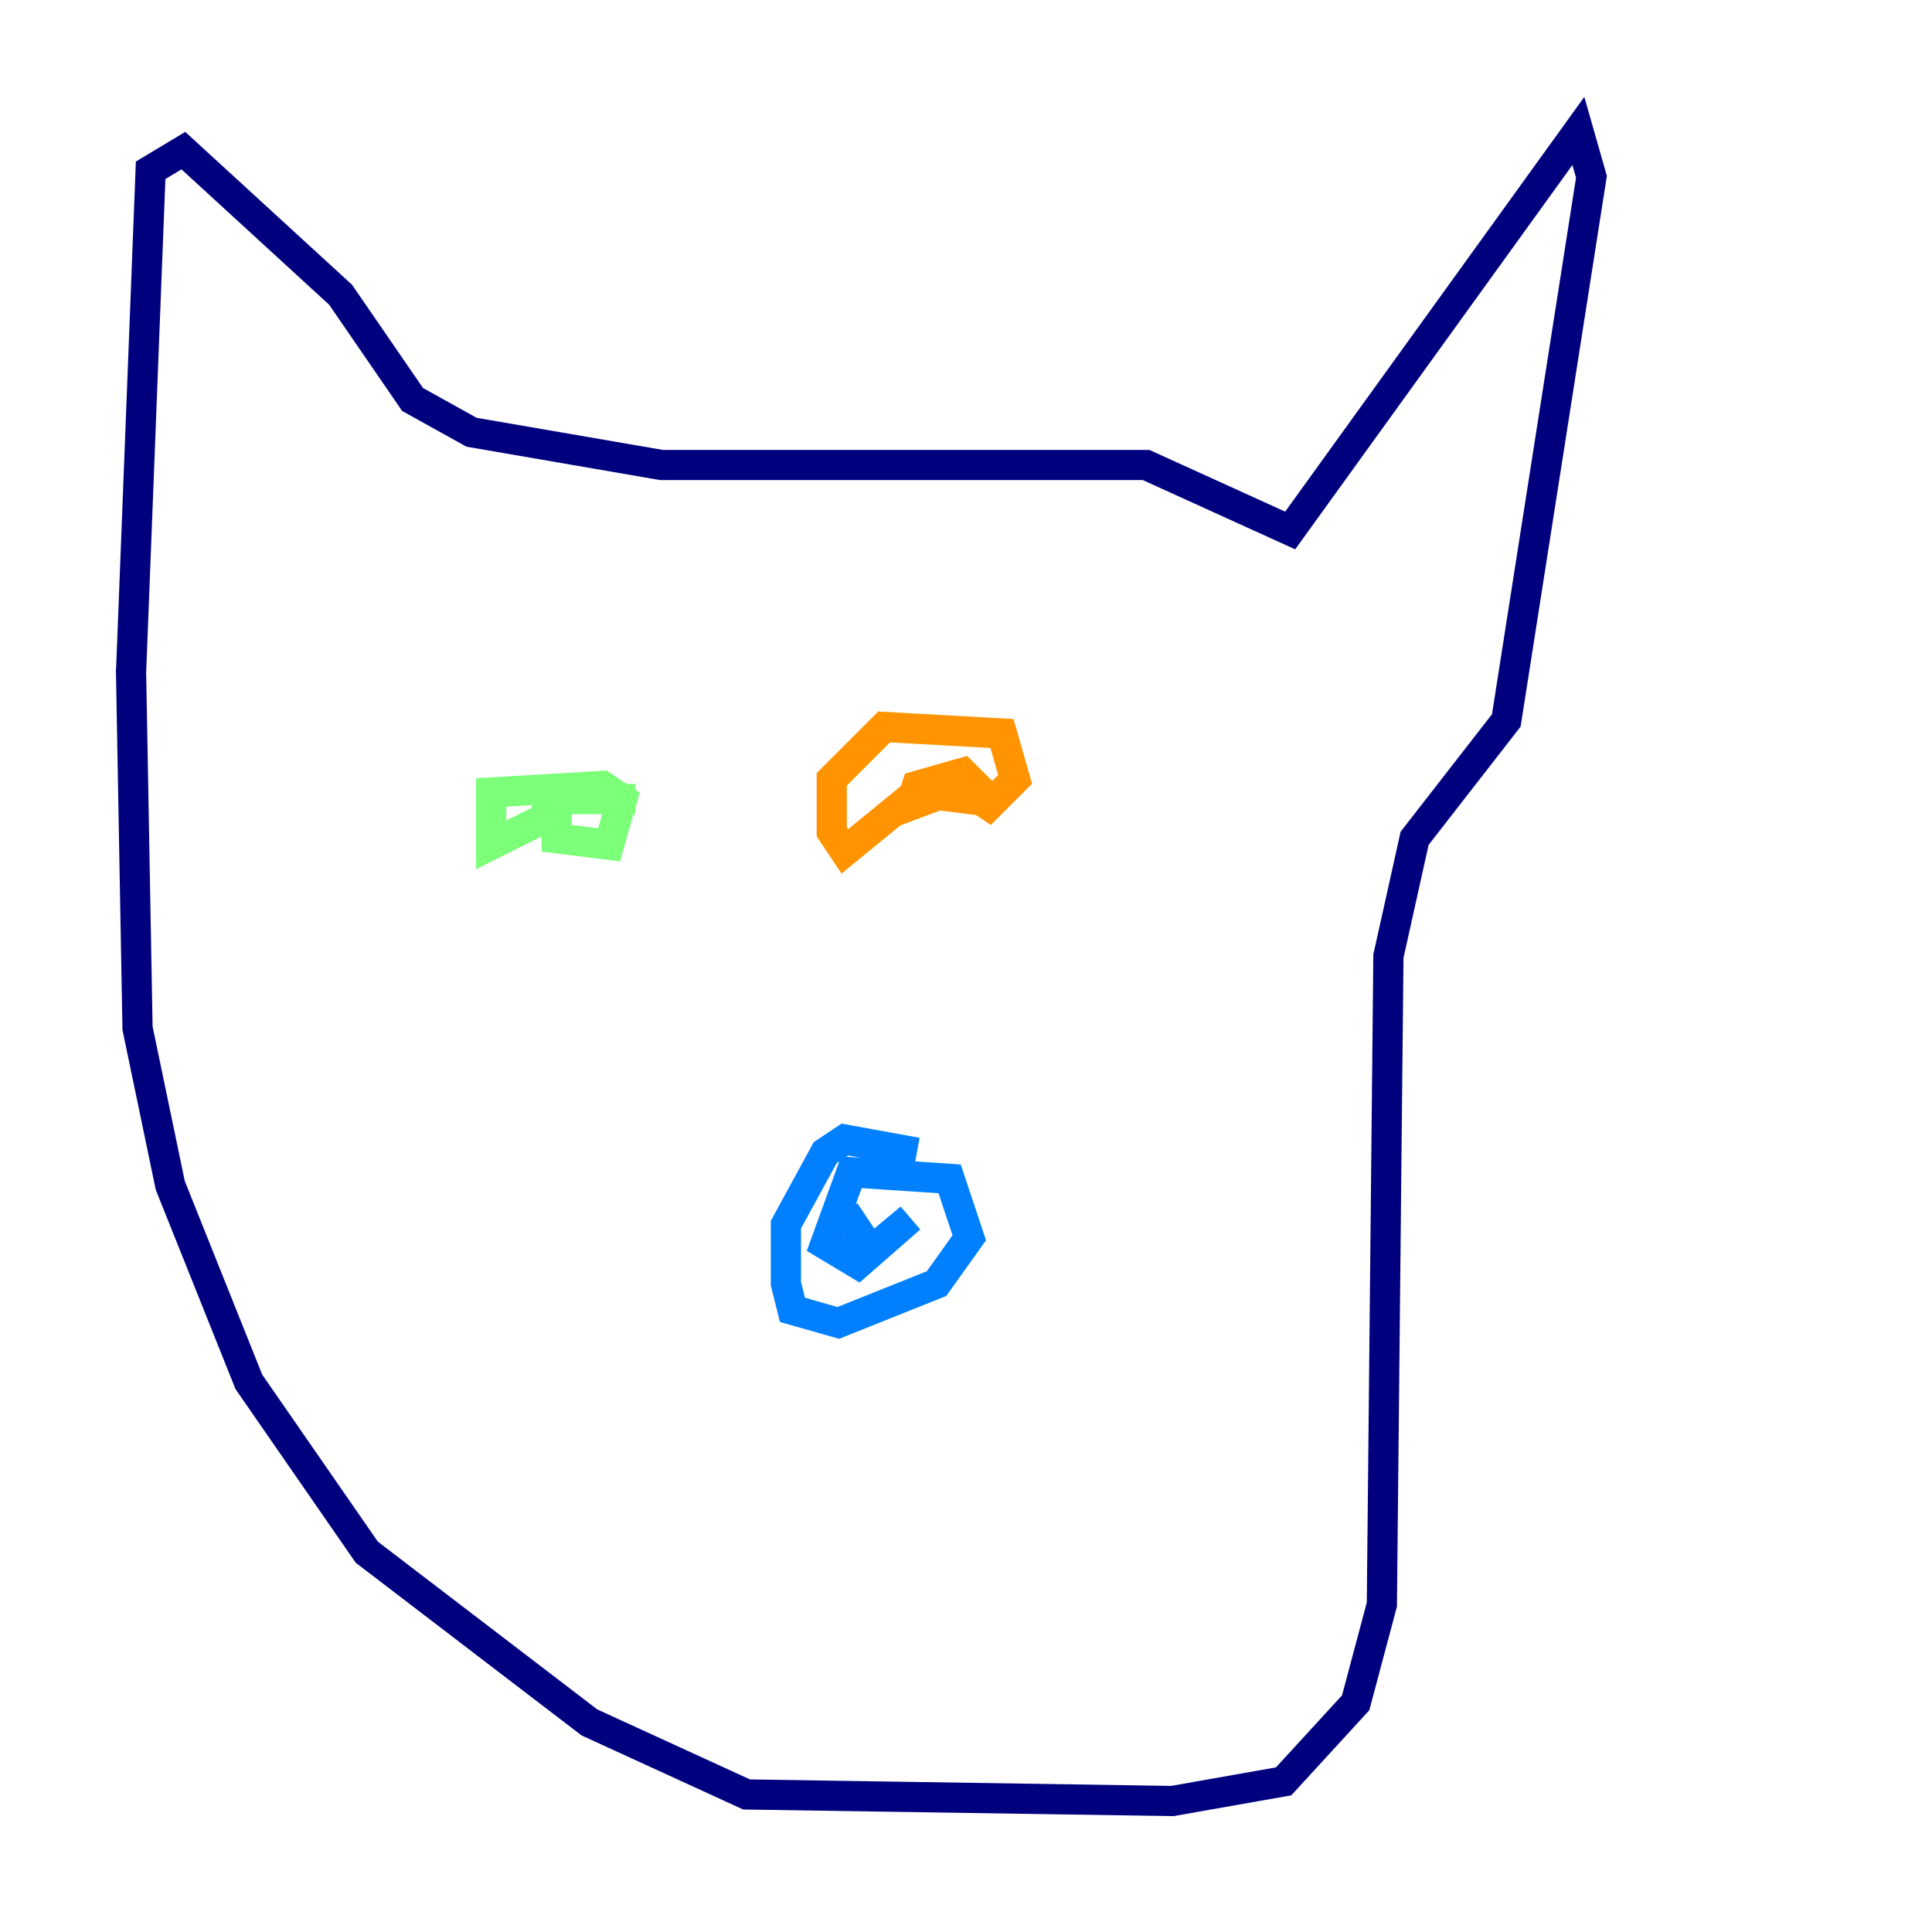 <?xml version="1.0" encoding="utf-8" ?>
<svg baseProfile="tiny" height="128" version="1.2" viewBox="0,0,128,128" width="128" xmlns="http://www.w3.org/2000/svg" xmlns:ev="http://www.w3.org/2001/xml-events" xmlns:xlink="http://www.w3.org/1999/xlink"><defs /><polyline fill="none" points="8.678,44.691 9.98,11.281 12.149,9.98 22.563,19.525 27.336,26.468 31.241,28.637 43.824,30.807 75.932,30.807 85.478,35.146 104.57,8.678 105.437,11.715 99.797,47.729 93.722,55.539 91.986,63.349 91.552,106.305 89.817,112.814 85.044,118.02 77.668,119.322 49.464,118.888 39.051,114.115 24.298,102.834 16.488,91.552 11.281,78.536 9.112,68.122 8.678,44.258" stroke="#00007f" stroke-width="2" /><polyline fill="none" points="60.746,76.366 55.973,75.498 54.671,76.366 52.068,81.139 52.068,85.044 52.502,86.78 55.539,87.647 62.047,85.044 64.217,82.007 62.915,78.102 56.407,77.668 54.671,82.441 56.841,83.742 60.312,80.705 57.709,82.875 55.973,80.271" stroke="#0080ff" stroke-width="2" /><polyline fill="none" points="36.881,53.803 36.881,55.539 40.352,55.973 41.22,52.936 39.919,52.068 32.542,52.502 32.542,55.973 36.014,54.237 36.447,52.936 42.088,52.936" stroke="#7cff79" stroke-width="2" /><polyline fill="none" points="64.217,52.502 65.519,53.37 67.254,51.634 66.386,48.597 58.576,48.163 55.105,51.634 55.105,55.105 55.973,56.407 60.746,52.502 64.217,52.936 64.651,52.068 63.783,51.2 60.746,52.068 60.312,53.37 63.783,52.068" stroke="#ff9400" stroke-width="2" /><polyline fill="none" points="56.407,98.929 56.407,98.929" stroke="#7f0000" stroke-width="2" /></svg>